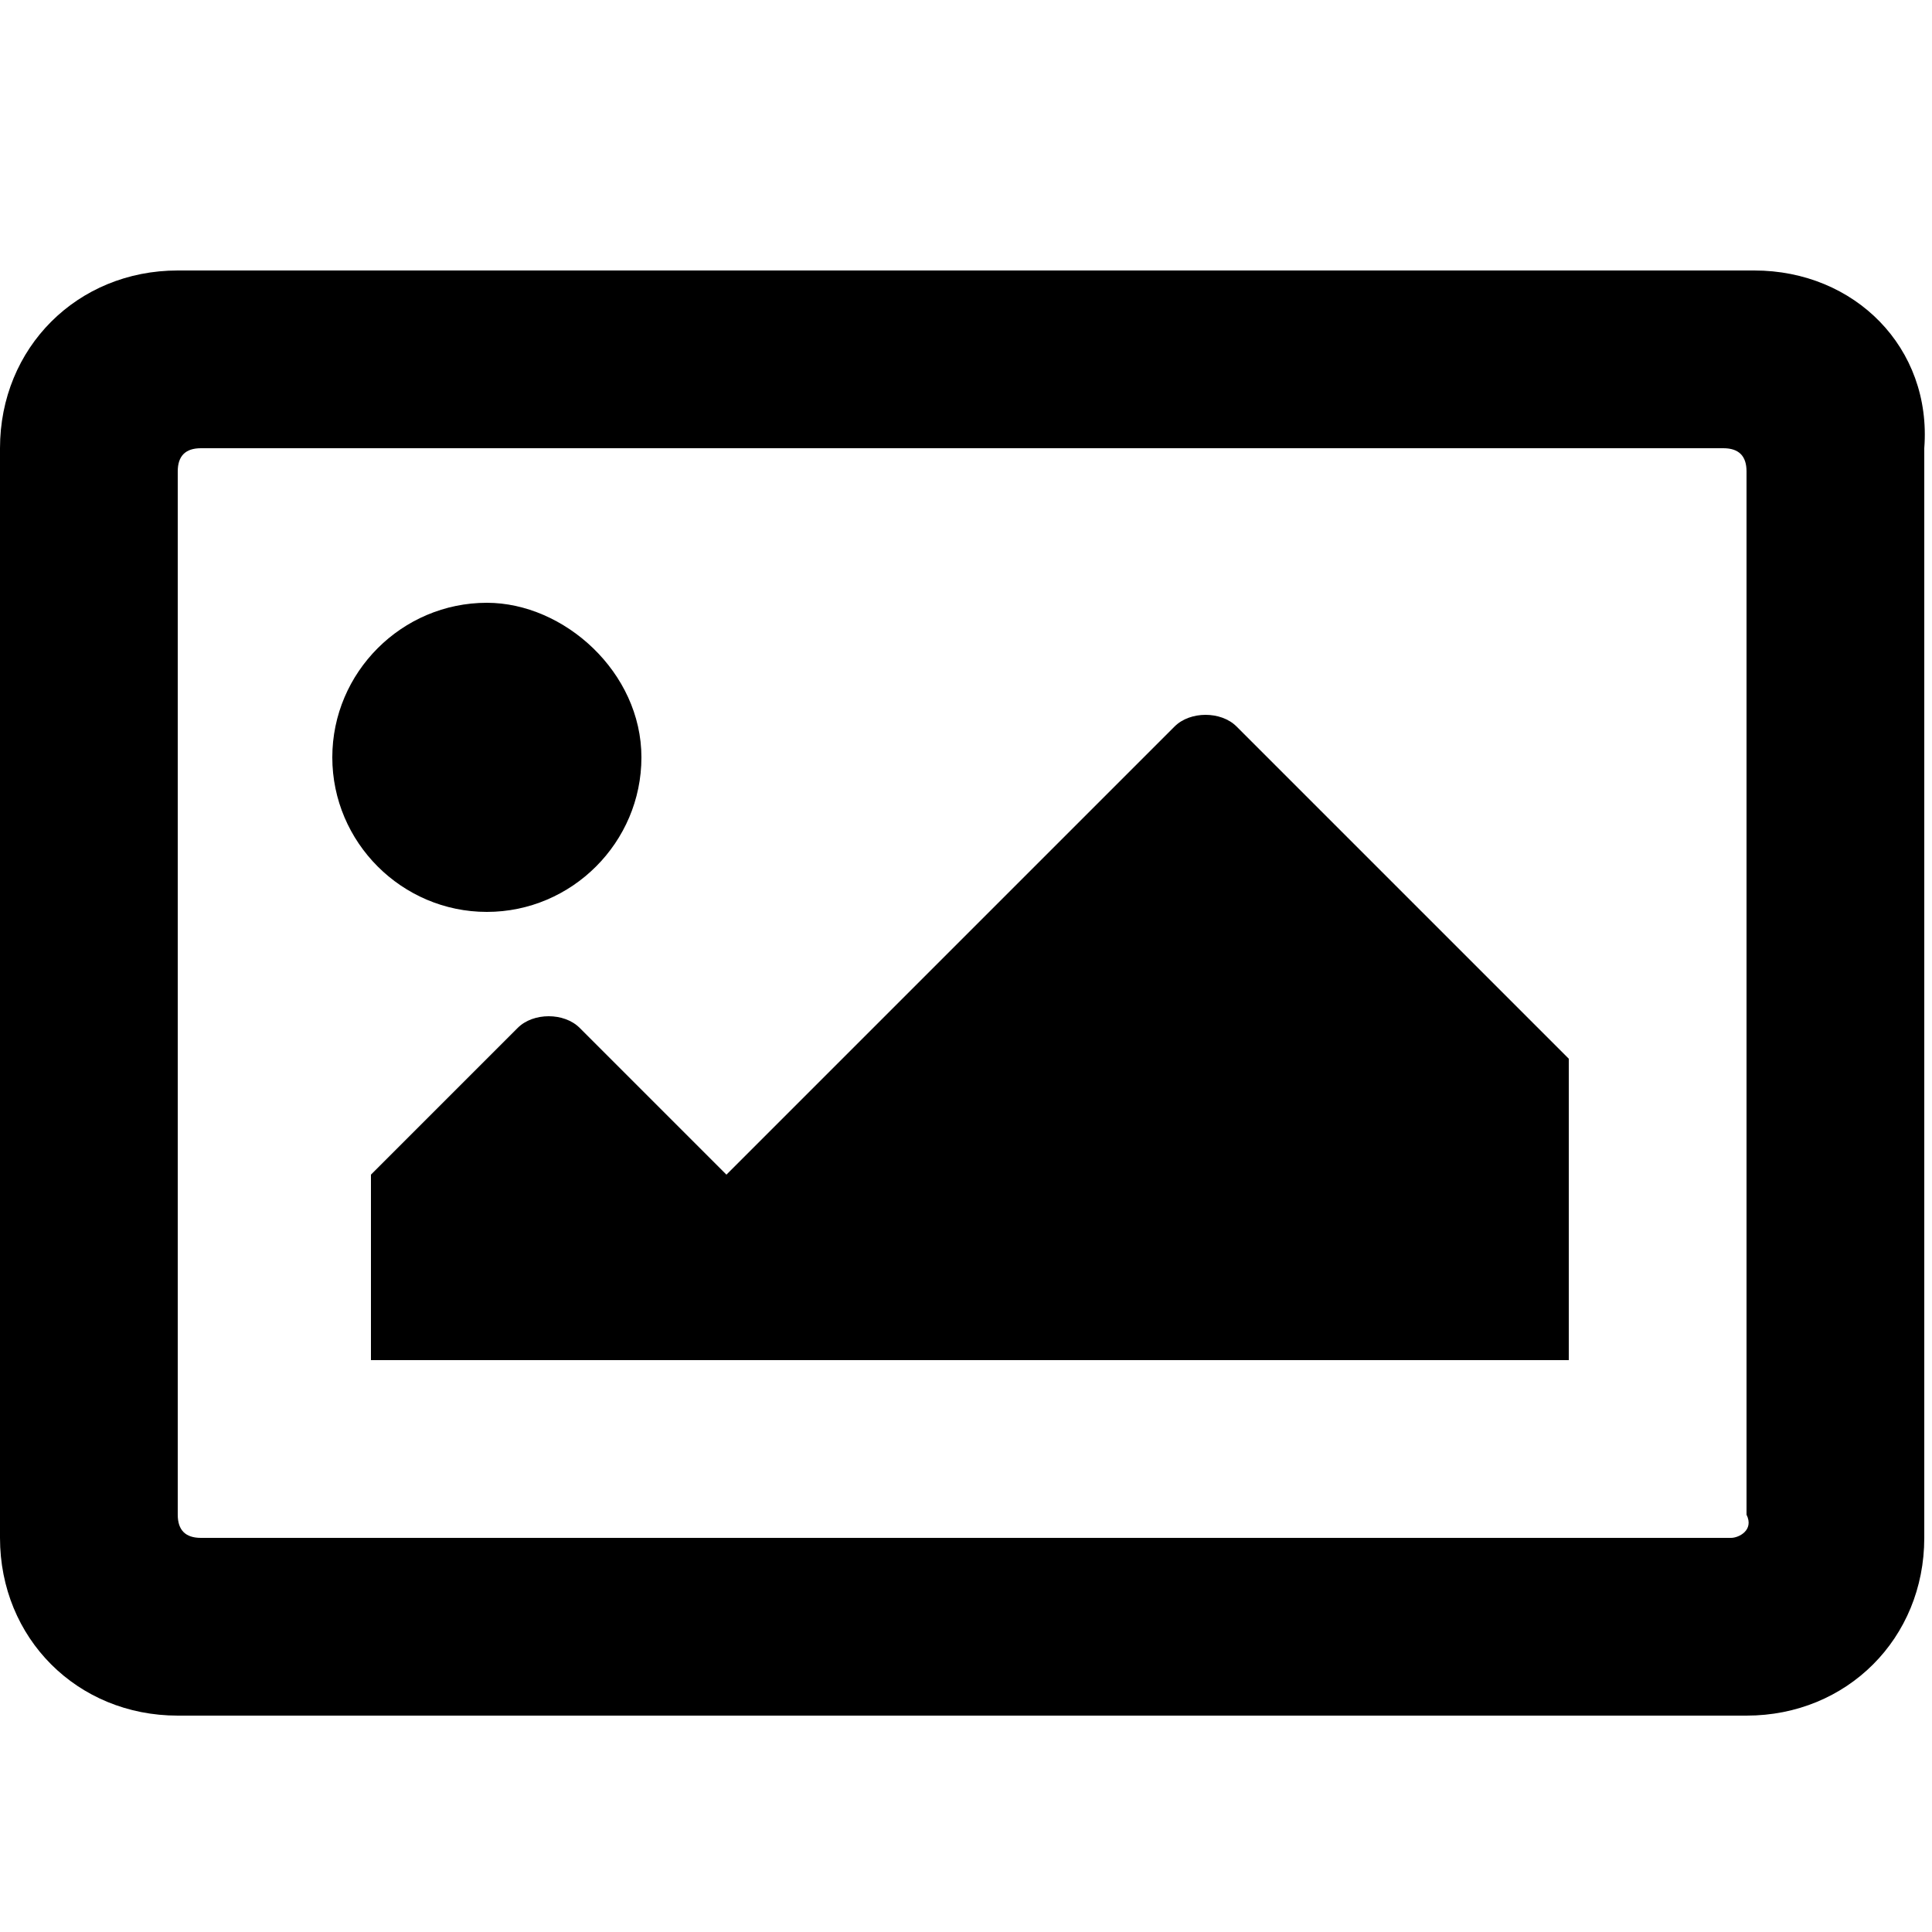 <?xml version="1.0" encoding="utf-8"?>
<!-- Generator: Adobe Illustrator 22.0.0, SVG Export Plug-In . SVG Version: 6.00 Build 0)  -->
<svg version="1.1" id="圖層_1" xmlns="http://www.w3.org/2000/svg" xmlns:xlink="http://www.w3.org/1999/xlink" x="0px" y="0px"
	 viewBox="0 0 25 25" style="enable-background:new 0 0 25 25;" xml:space="preserve">
<path d="M22.7,3.5H2.3C1,3.5,0,4.5,0,5.8v14.1c0,1.3,1,2.3,2.3,2.3h20.3c1.3,0,2.3-1,2.3-2.3V5.8C25,4.5,24,3.5,22.7,3.5z
	 M22.4,19.9H2.6c-0.2,0-0.3-0.1-0.3-0.3V6.1c0-0.2,0.1-0.3,0.3-0.3h19.7c0.2,0,0.3,0.1,0.3,0.3v13.5C22.7,19.8,22.5,19.9,22.4,19.9z
	 M6.3,7.8c-1.1,0-2,0.9-2,2s0.9,2,2,2s2-0.9,2-2S7.3,7.8,6.3,7.8z M4.7,17.6h15.6v-3.9L16,9.4c-0.2-0.2-0.6-0.2-0.8,0l-5.8,5.8
	l-1.9-1.9c-0.2-0.2-0.6-0.2-0.8,0l-1.9,1.9V17.6z"/>
</svg>
